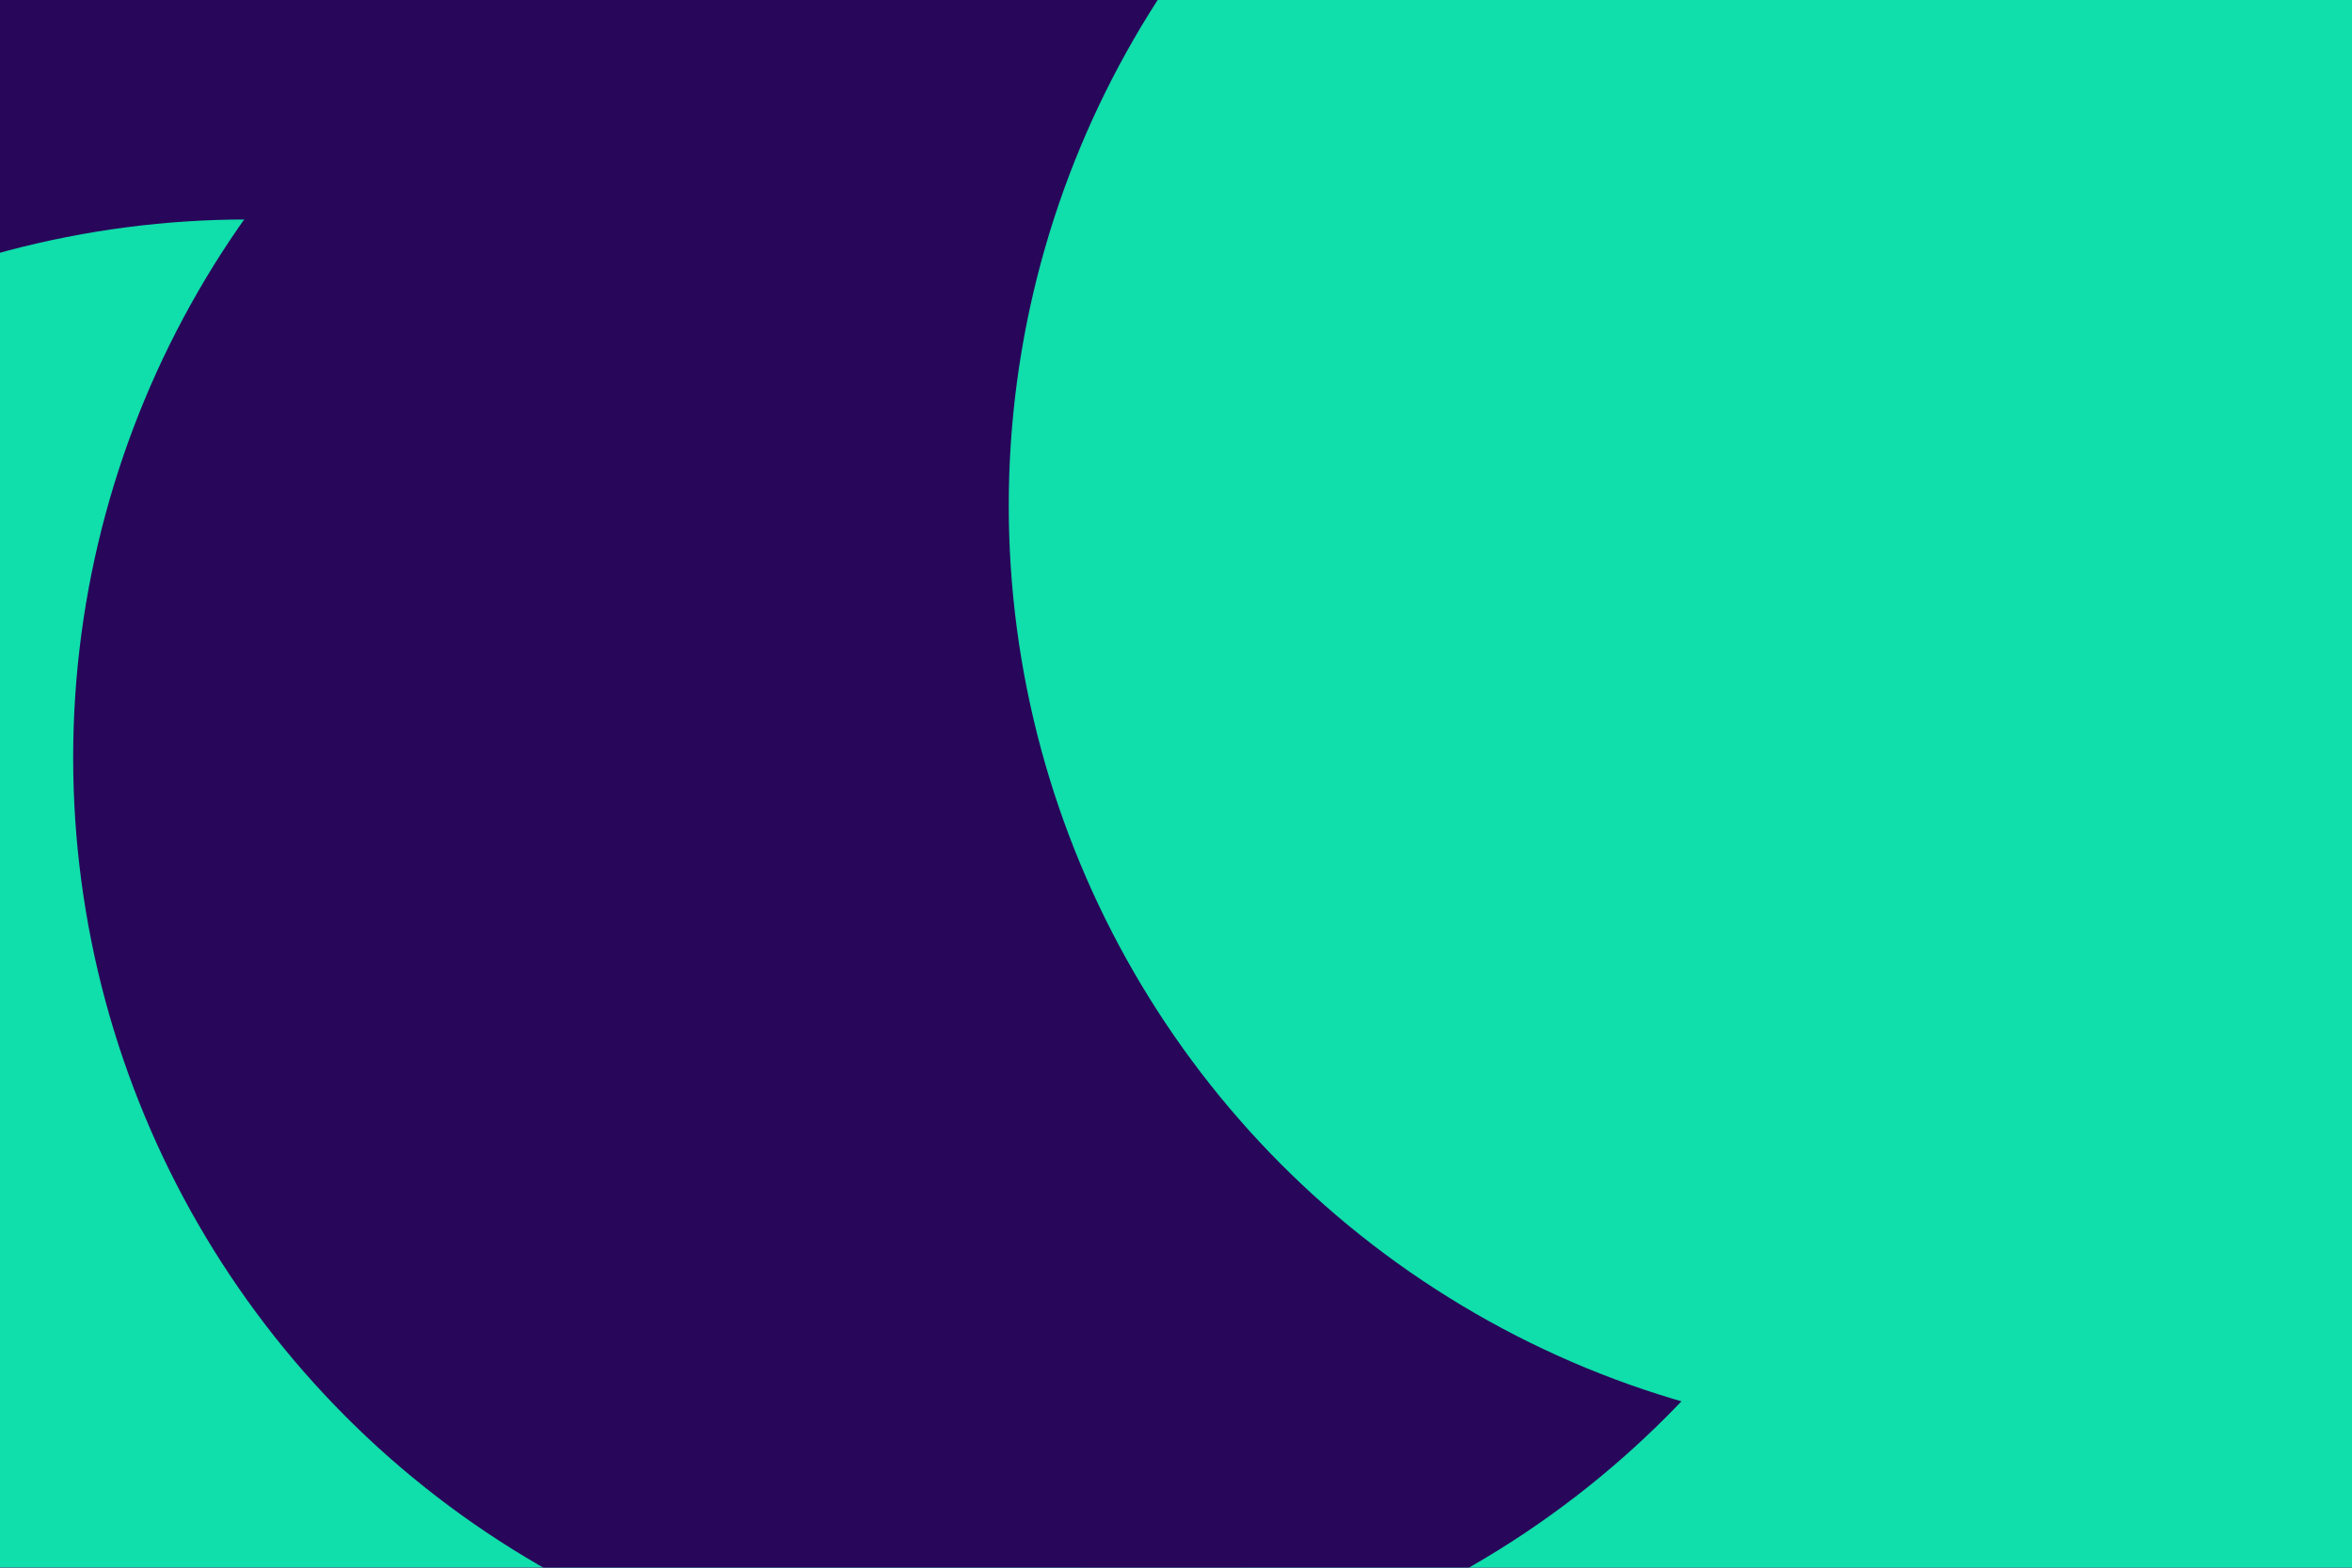 <svg id="visual" viewBox="0 0 1800 1200" width="1800" height="1200" xmlns="http://www.w3.org/2000/svg" xmlns:xlink="http://www.w3.org/1999/xlink" version="1.1"><defs><filter id="blur1" x="-10%" y="-10%" width="120%" height="120%"><feFlood flood-opacity="0" result="BackgroundImageFix"></feFlood><feBlend mode="normal" in="SourceGraphic" in2="BackgroundImageFix" result="shape"></feBlend><feGaussianBlur stdDeviation="321" result="effect1_foregroundBlur"></feGaussianBlur></filter></defs><rect width="1800" height="1200" fill="#28065a"></rect><g filter="url(#blur1)"><circle cx="1608" cy="922" fill="#10deab" r="714"></circle><circle cx="201" cy="378" fill="#28065a" r="714"></circle><circle cx="189" cy="882" fill="#10deab" r="714"></circle><circle cx="1114" cy="1004" fill="#10deab" r="714"></circle><circle cx="770" cy="580" fill="#28065a" r="714"></circle><circle cx="1486" cy="387" fill="#10deab" r="714"></circle></g></svg>
